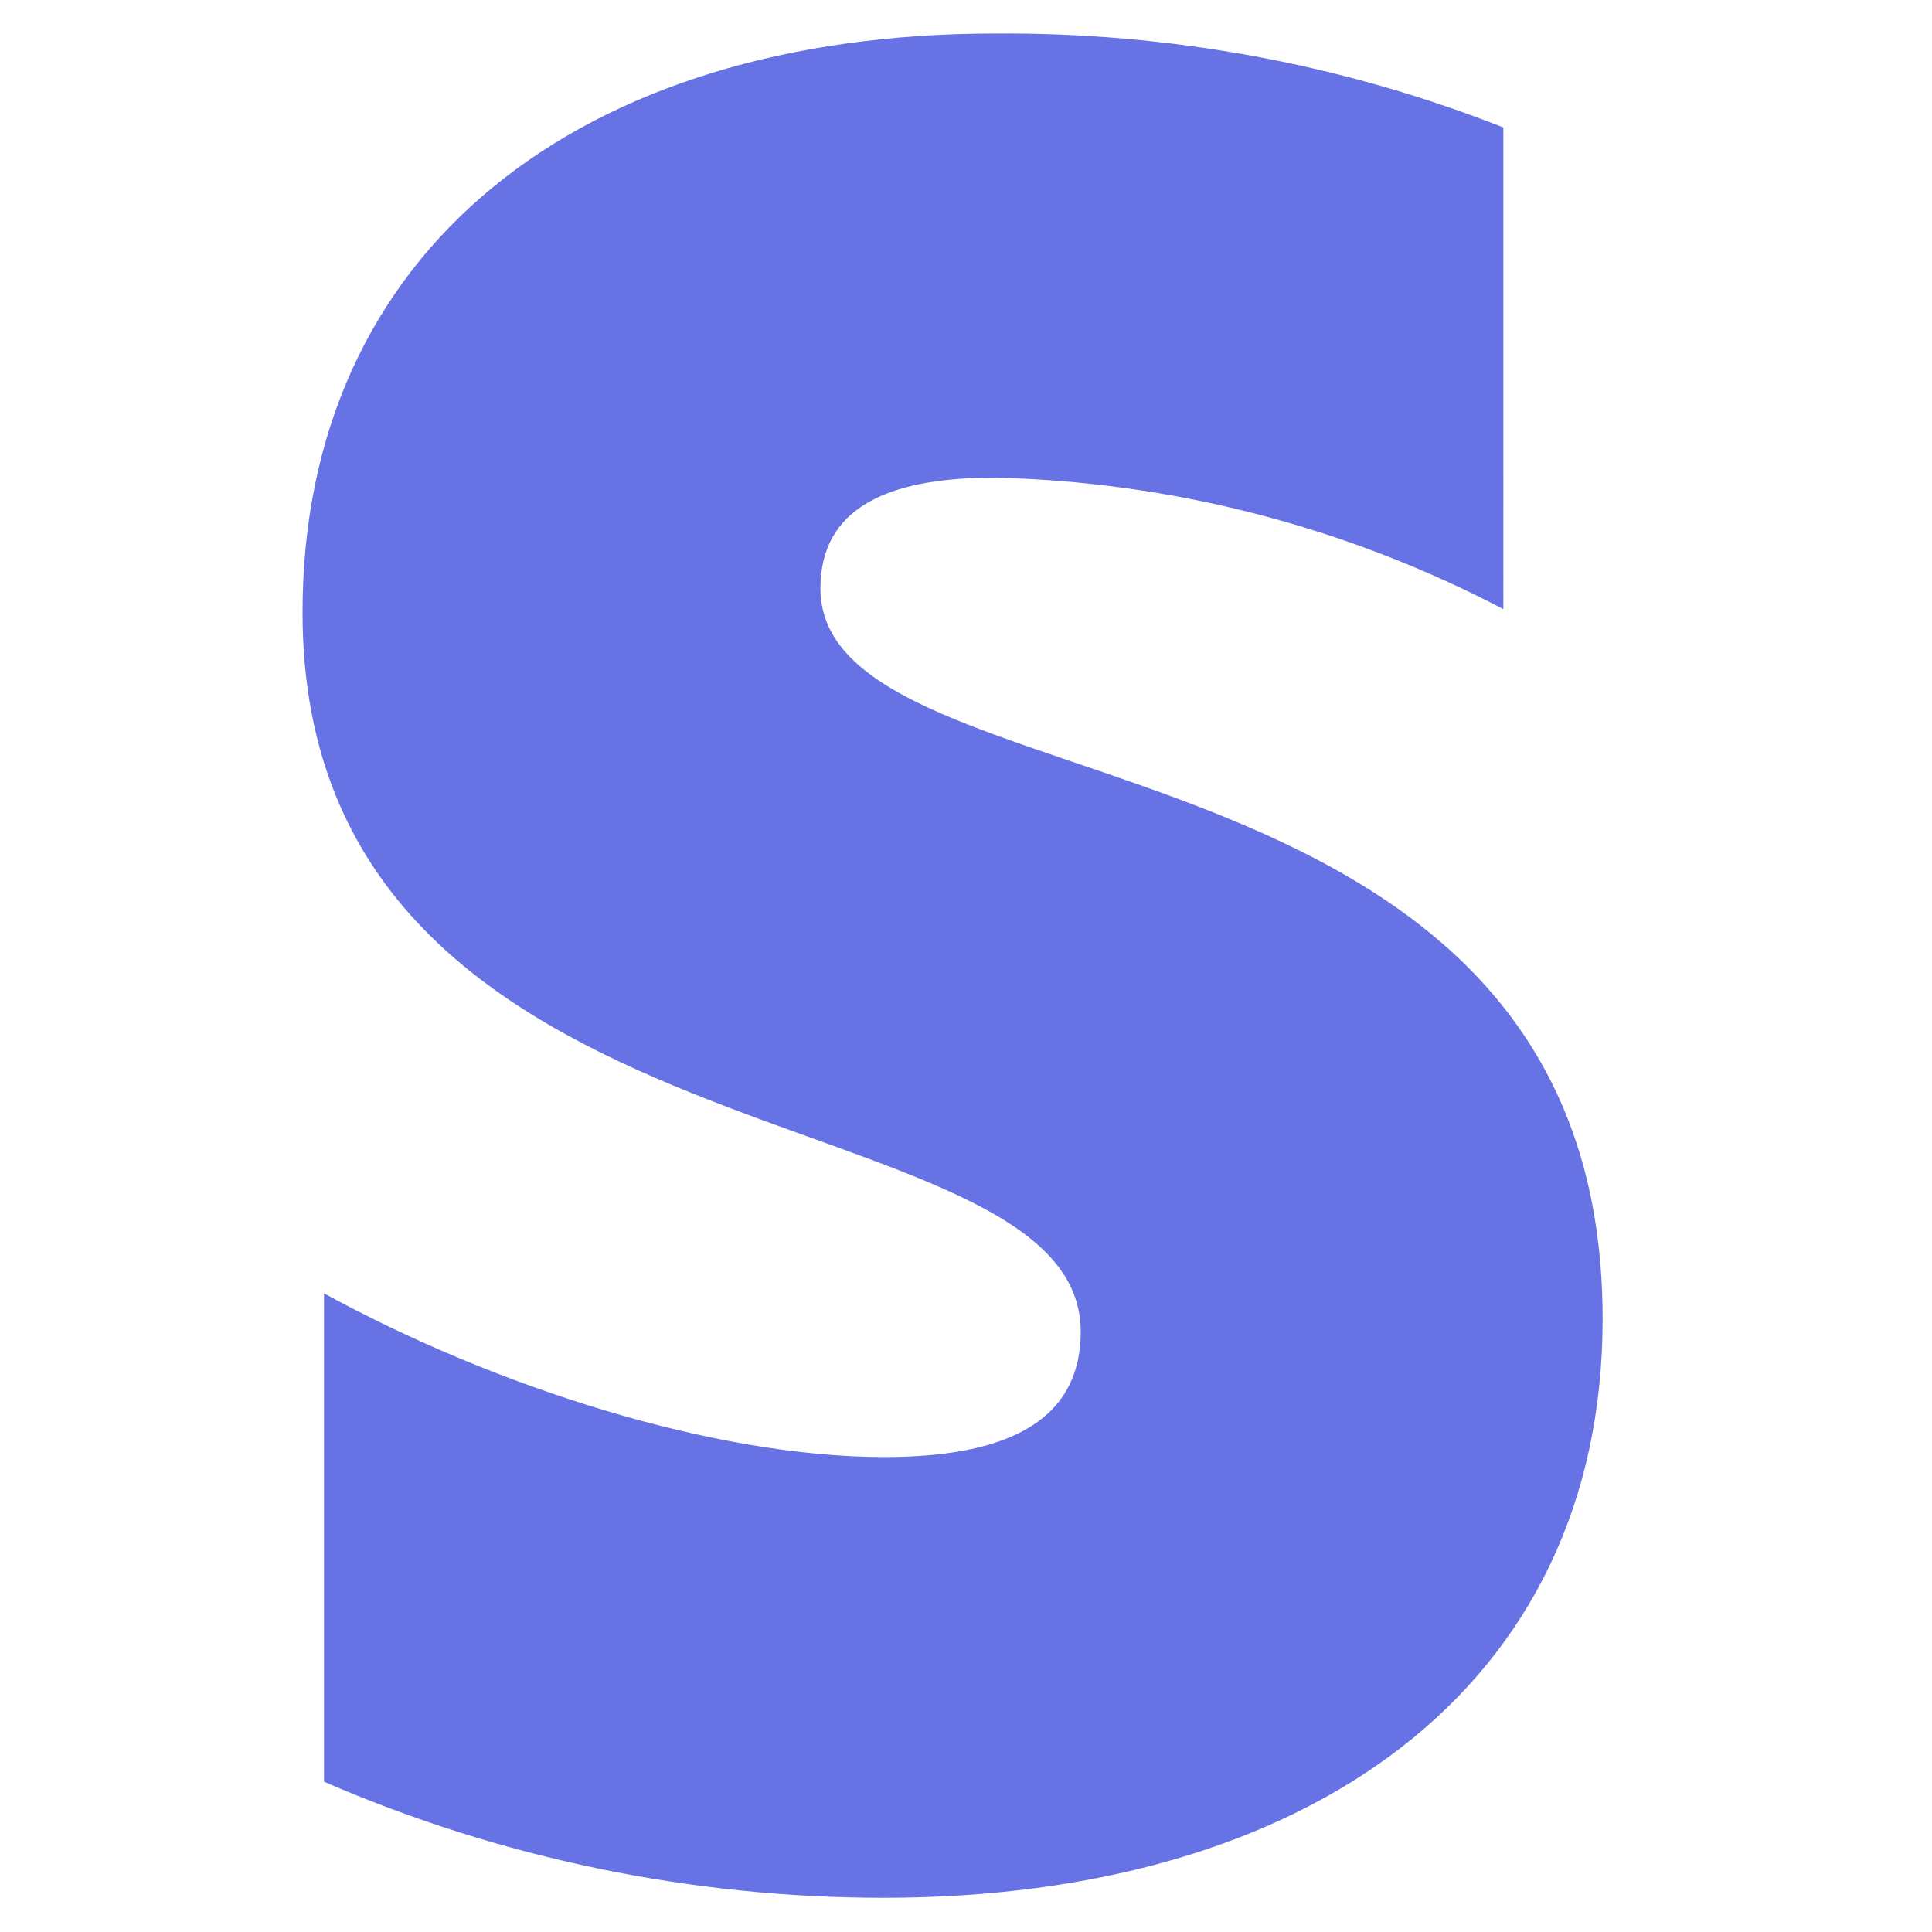 <?xml version="1.0" encoding="utf-8"?>
<!-- Generator: Adobe Illustrator 24.0.3, SVG Export Plug-In . SVG Version: 6.00 Build 0)  -->
<svg version="1.1" id="Layer_1" xmlns="http://www.w3.org/2000/svg" xmlns:xlink="http://www.w3.org/1999/xlink" x="0px" y="0px"
	 viewBox="0 0 288 288" style="enable-background:new 0 0 288 288;" xml:space="preserve">
<style type="text/css">
	.st0{fill-rule:evenodd;clip-rule:evenodd;fill:#6772E5;}
</style>
<g id="Stripe">
	<path class="st0" d="M122.3,87.7c0-11.9,9.9-16.5,25.9-16.5c26.5,0.6,52.4,7.3,75.9,19.6V19c-24.1-9.5-49.9-14.2-75.8-14
		C86.4,5,45.1,37.3,45.1,91.3c0,84.5,116,70.8,116,107.2c0,14.1-12.3,18.7-29.3,18.7c-25.3,0-57.9-10.4-83.5-24.4v72.8
		c26.3,11.4,54.7,17.3,83.4,17.3c63.4,0,107.2-31.4,107.2-86.3C238.9,105.8,122.3,122.1,122.3,87.7z"/>
</g>
</svg>

